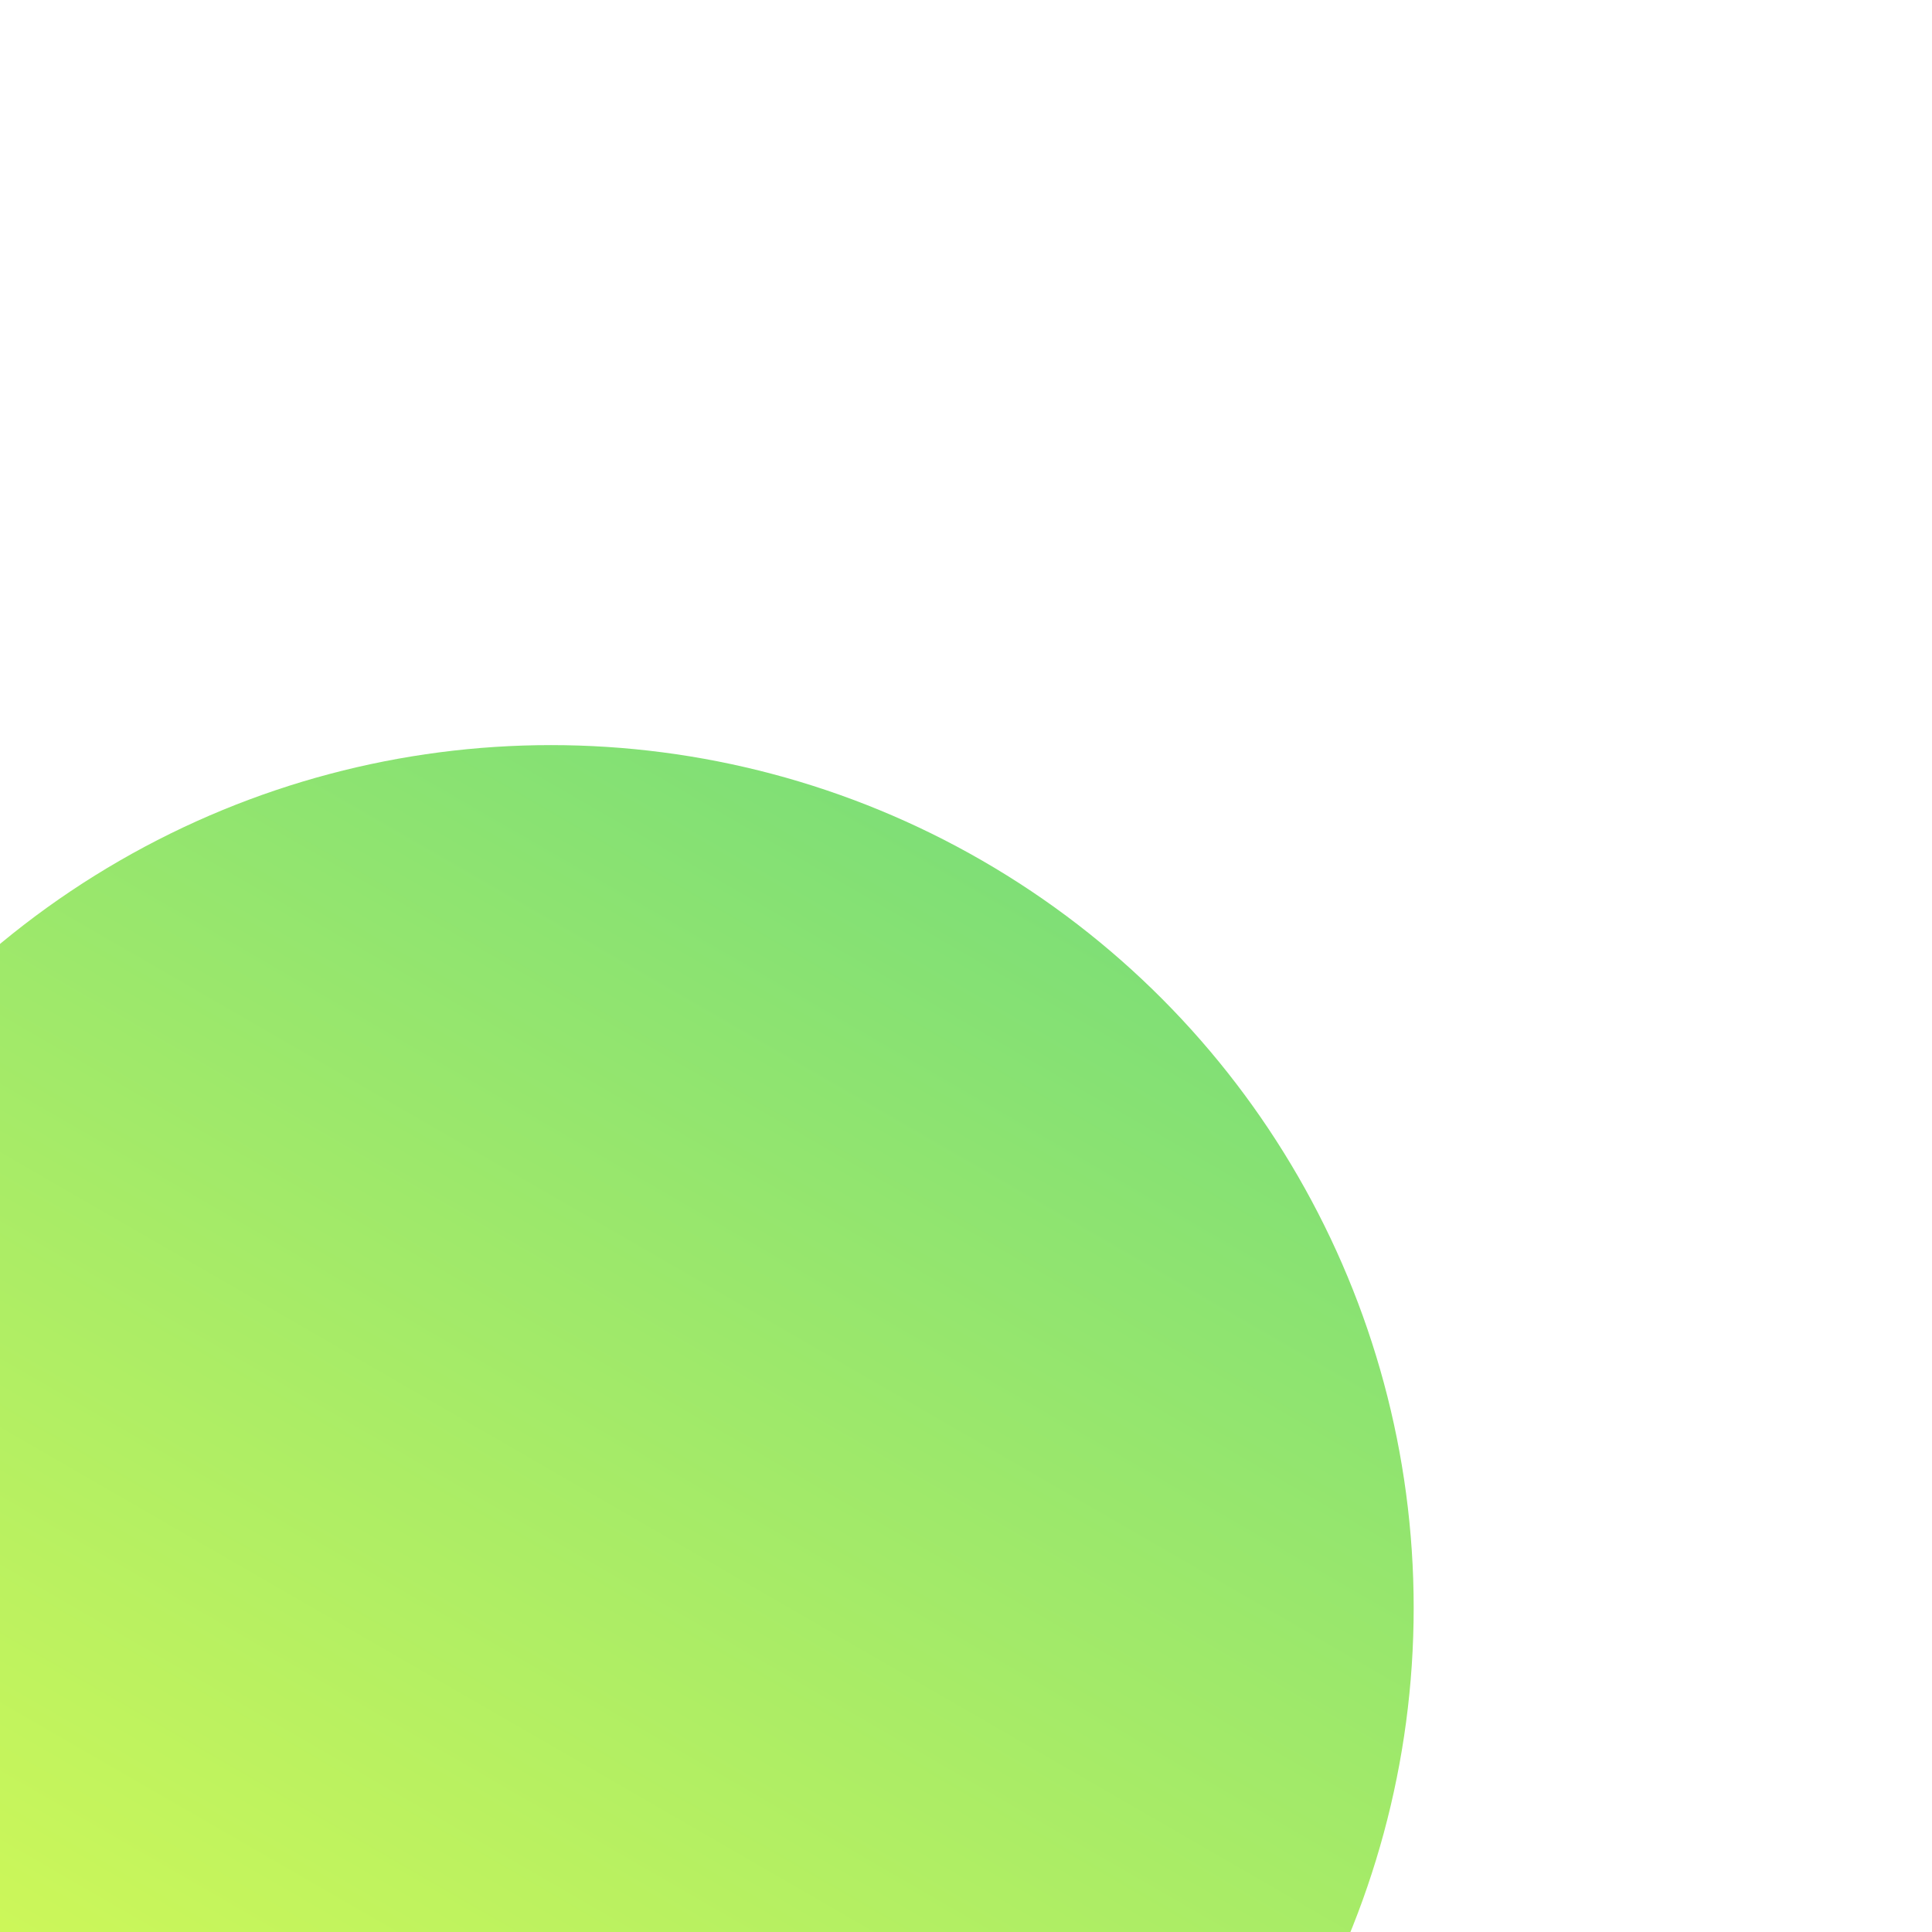 <svg width="117" height="117" viewBox="0 0 117 117" fill="none" xmlns="http://www.w3.org/2000/svg">
<g filter="url(#filter0_if_71_557)">
<circle cx="58.367" cy="58.367" r="52.244" transform="rotate(-60 58.367 58.367)" fill="url(#paint0_linear_71_557)"/>
</g>
<defs>
<filter id="filter0_if_71_557" x="-18.886" y="0.114" width="135.506" height="149.506" filterUnits="userSpaceOnUse" color-interpolation-filters="sRGB">
<feFlood flood-opacity="0" result="BackgroundImageFix"/>
<feBlend mode="normal" in="SourceGraphic" in2="BackgroundImageFix" result="shape"/>
<feColorMatrix in="SourceAlpha" type="matrix" values="0 0 0 0 0 0 0 0 0 0 0 0 0 0 0 0 0 0 127 0" result="hardAlpha"/>
<feOffset dx="-25" dy="39"/>
<feGaussianBlur stdDeviation="33"/>
<feComposite in2="hardAlpha" operator="arithmetic" k2="-1" k3="1"/>
<feColorMatrix type="matrix" values="0 0 0 0 0.145 0 0 0 0 0.145 0 0 0 0 0.267 0 0 0 1 0"/>
<feBlend mode="normal" in2="shape" result="effect1_innerShadow_71_557"/>
<feGaussianBlur stdDeviation="3" result="effect2_foregroundBlur_71_557"/>
</filter>
<linearGradient id="paint0_linear_71_557" x1="6.123" y1="58.367" x2="110.611" y2="58.367" gradientUnits="userSpaceOnUse">
<stop stop-color="#DDFC53"/>
<stop offset="1" stop-color="#7FDF76"/>
</linearGradient>
</defs>
</svg>
